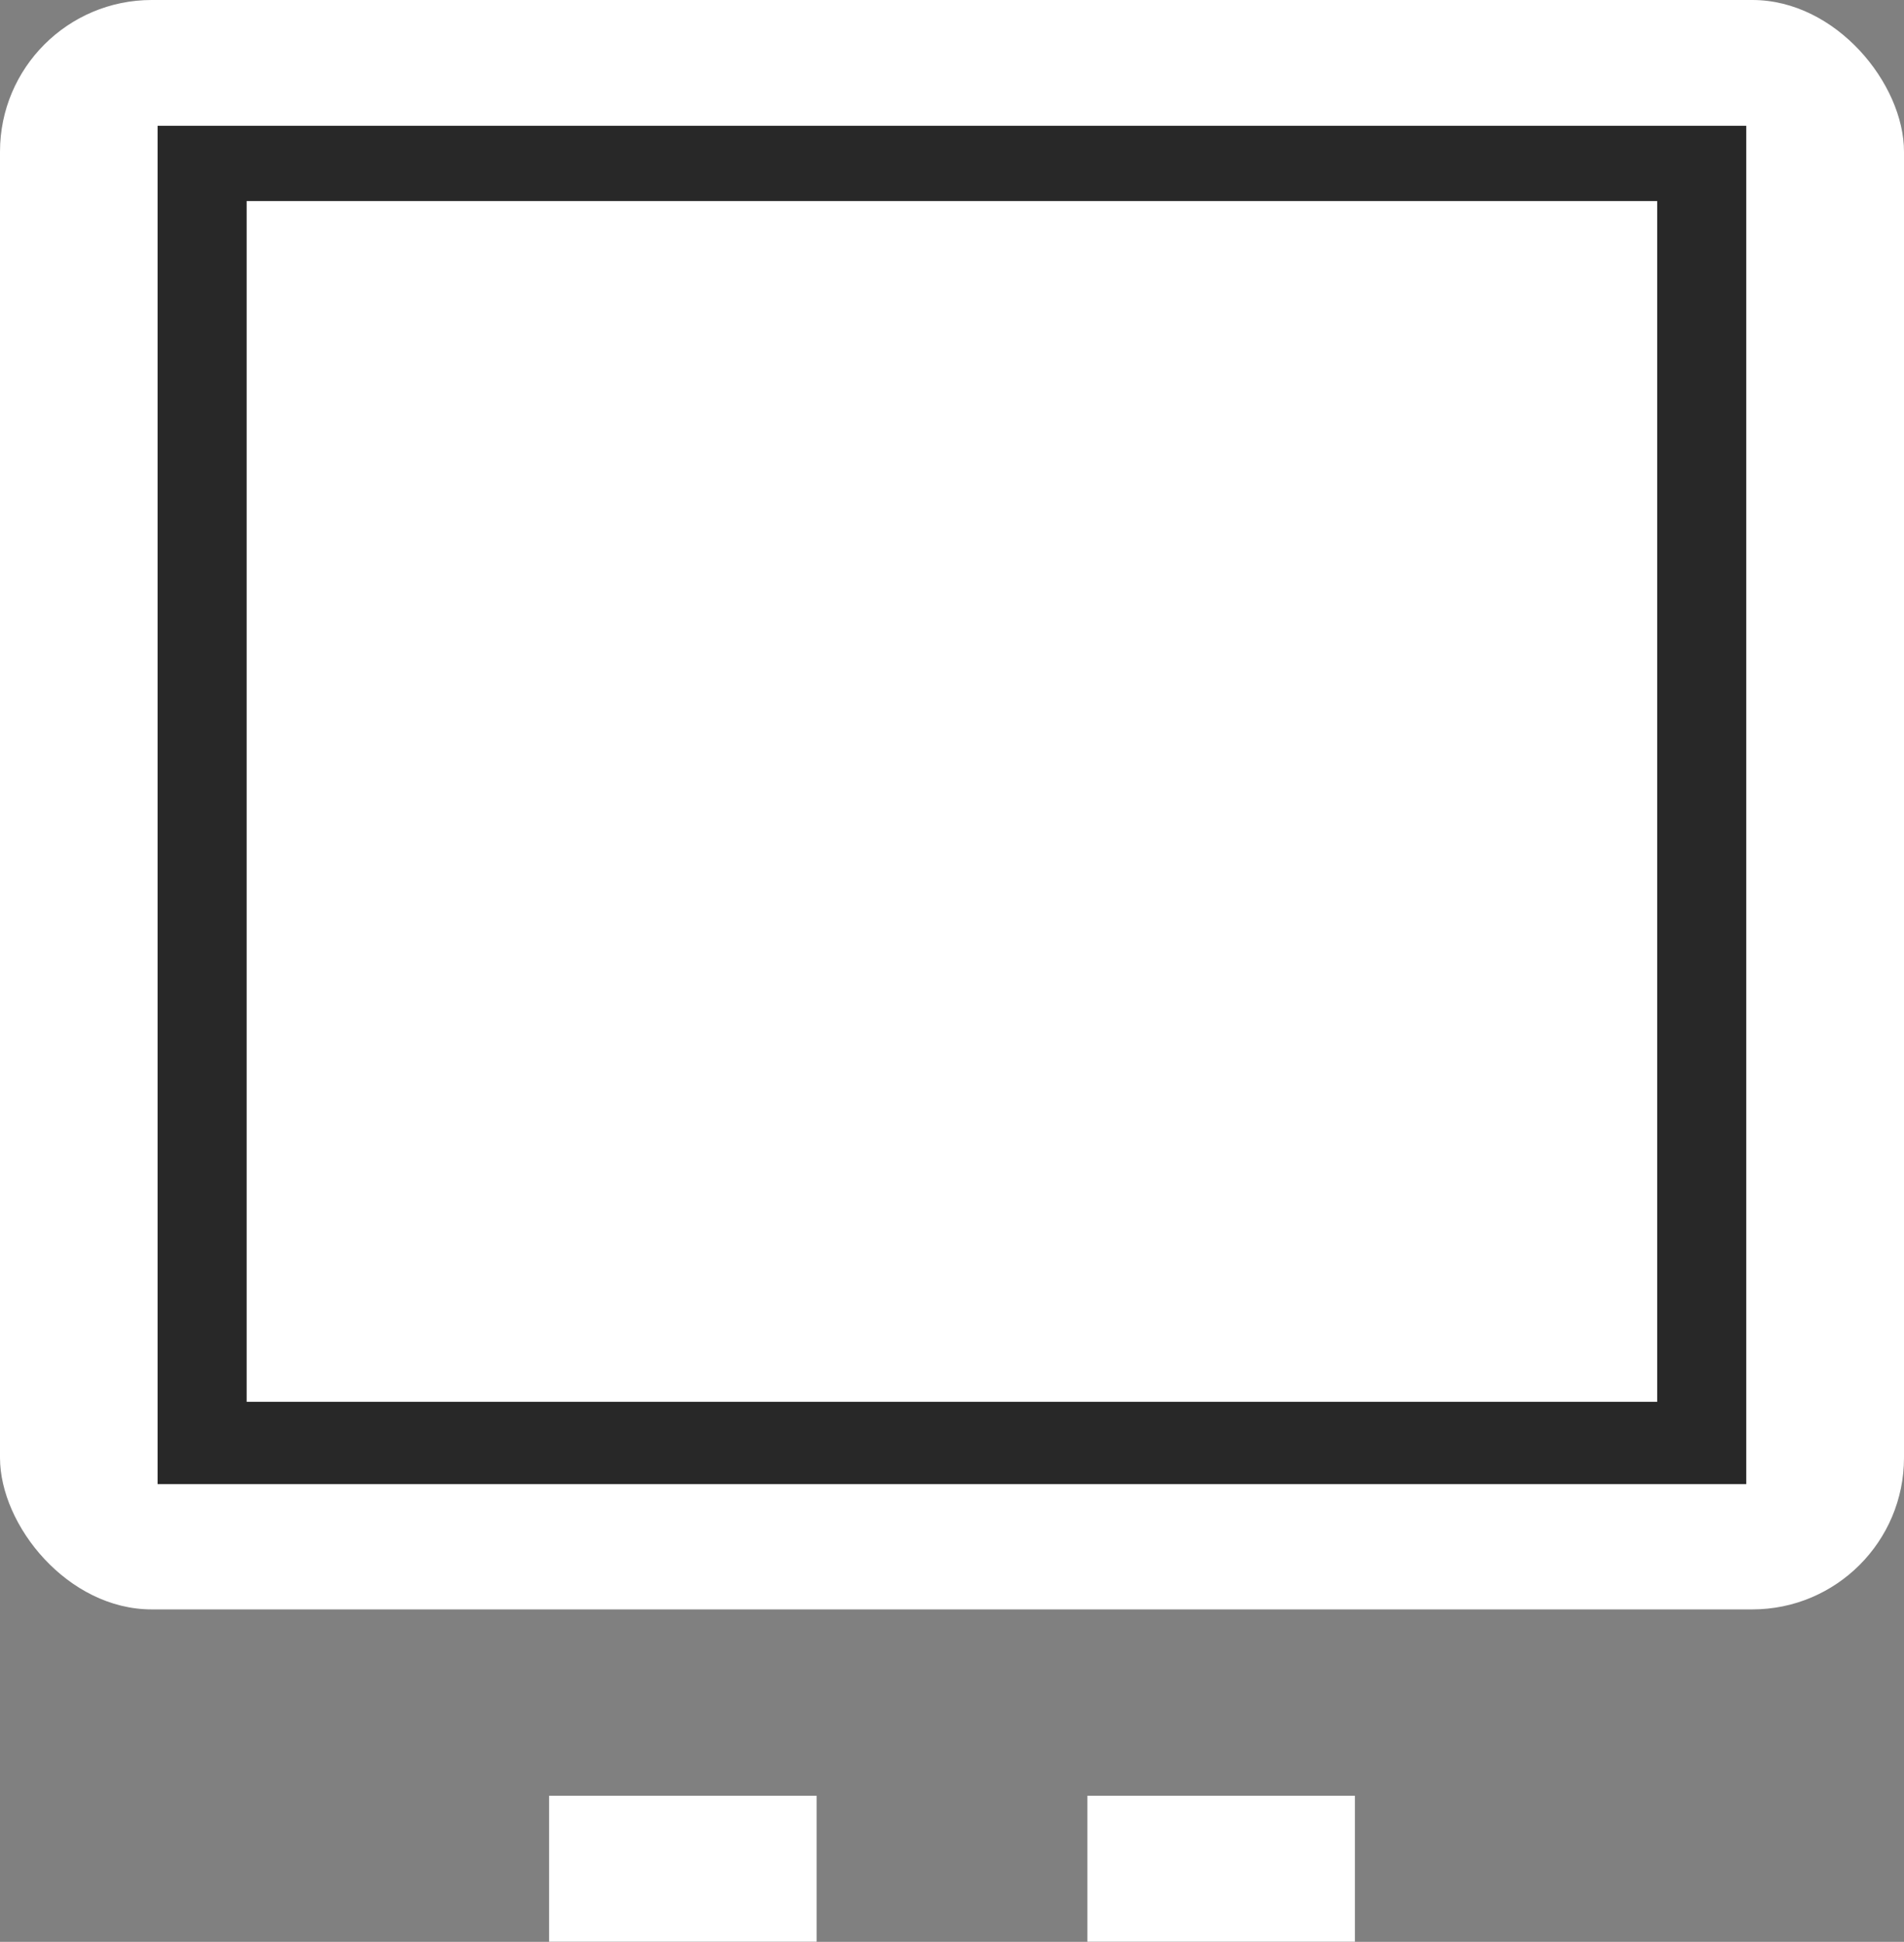 <svg id="Group_7512" data-name="Group 7512" xmlns="http://www.w3.org/2000/svg" width="12.553" height="12.798" viewBox="0 0 12.553 12.798">
  <rect x="0" y="0" width="12.553" height="12.798" fill="#808080" stroke="none"/>
  <g id="Group_7221" data-name="Group 7221" transform="translate(0 0)">
    <rect id="Rectangle_4493" data-name="Rectangle 4493" width="12.553" height="10.607" rx="1" fill="#fff"/>
    <g id="Rectangle_4494" data-name="Rectangle 4494" transform="translate(1.039 0.829)">
      <rect id="Rectangle_4494-2" data-name="Rectangle 4494" width="10.474" height="8.952" fill="#282828"/>
    </g>
    <rect id="Rectangle_4495" data-name="Rectangle 4495" width="9.3" height="7.914" transform="translate(1.626 1.325)" fill="#fff"/>
  </g>
  <rect id="Rectangle_4499" data-name="Rectangle 4499" width="1.764" height="0.962" transform="translate(3.62 11.835)" fill="#fff"/>
  <rect id="Rectangle_4500" data-name="Rectangle 4500" width="1.764" height="0.962" transform="translate(7.169 11.835)" fill="#fff"/>
</svg>
